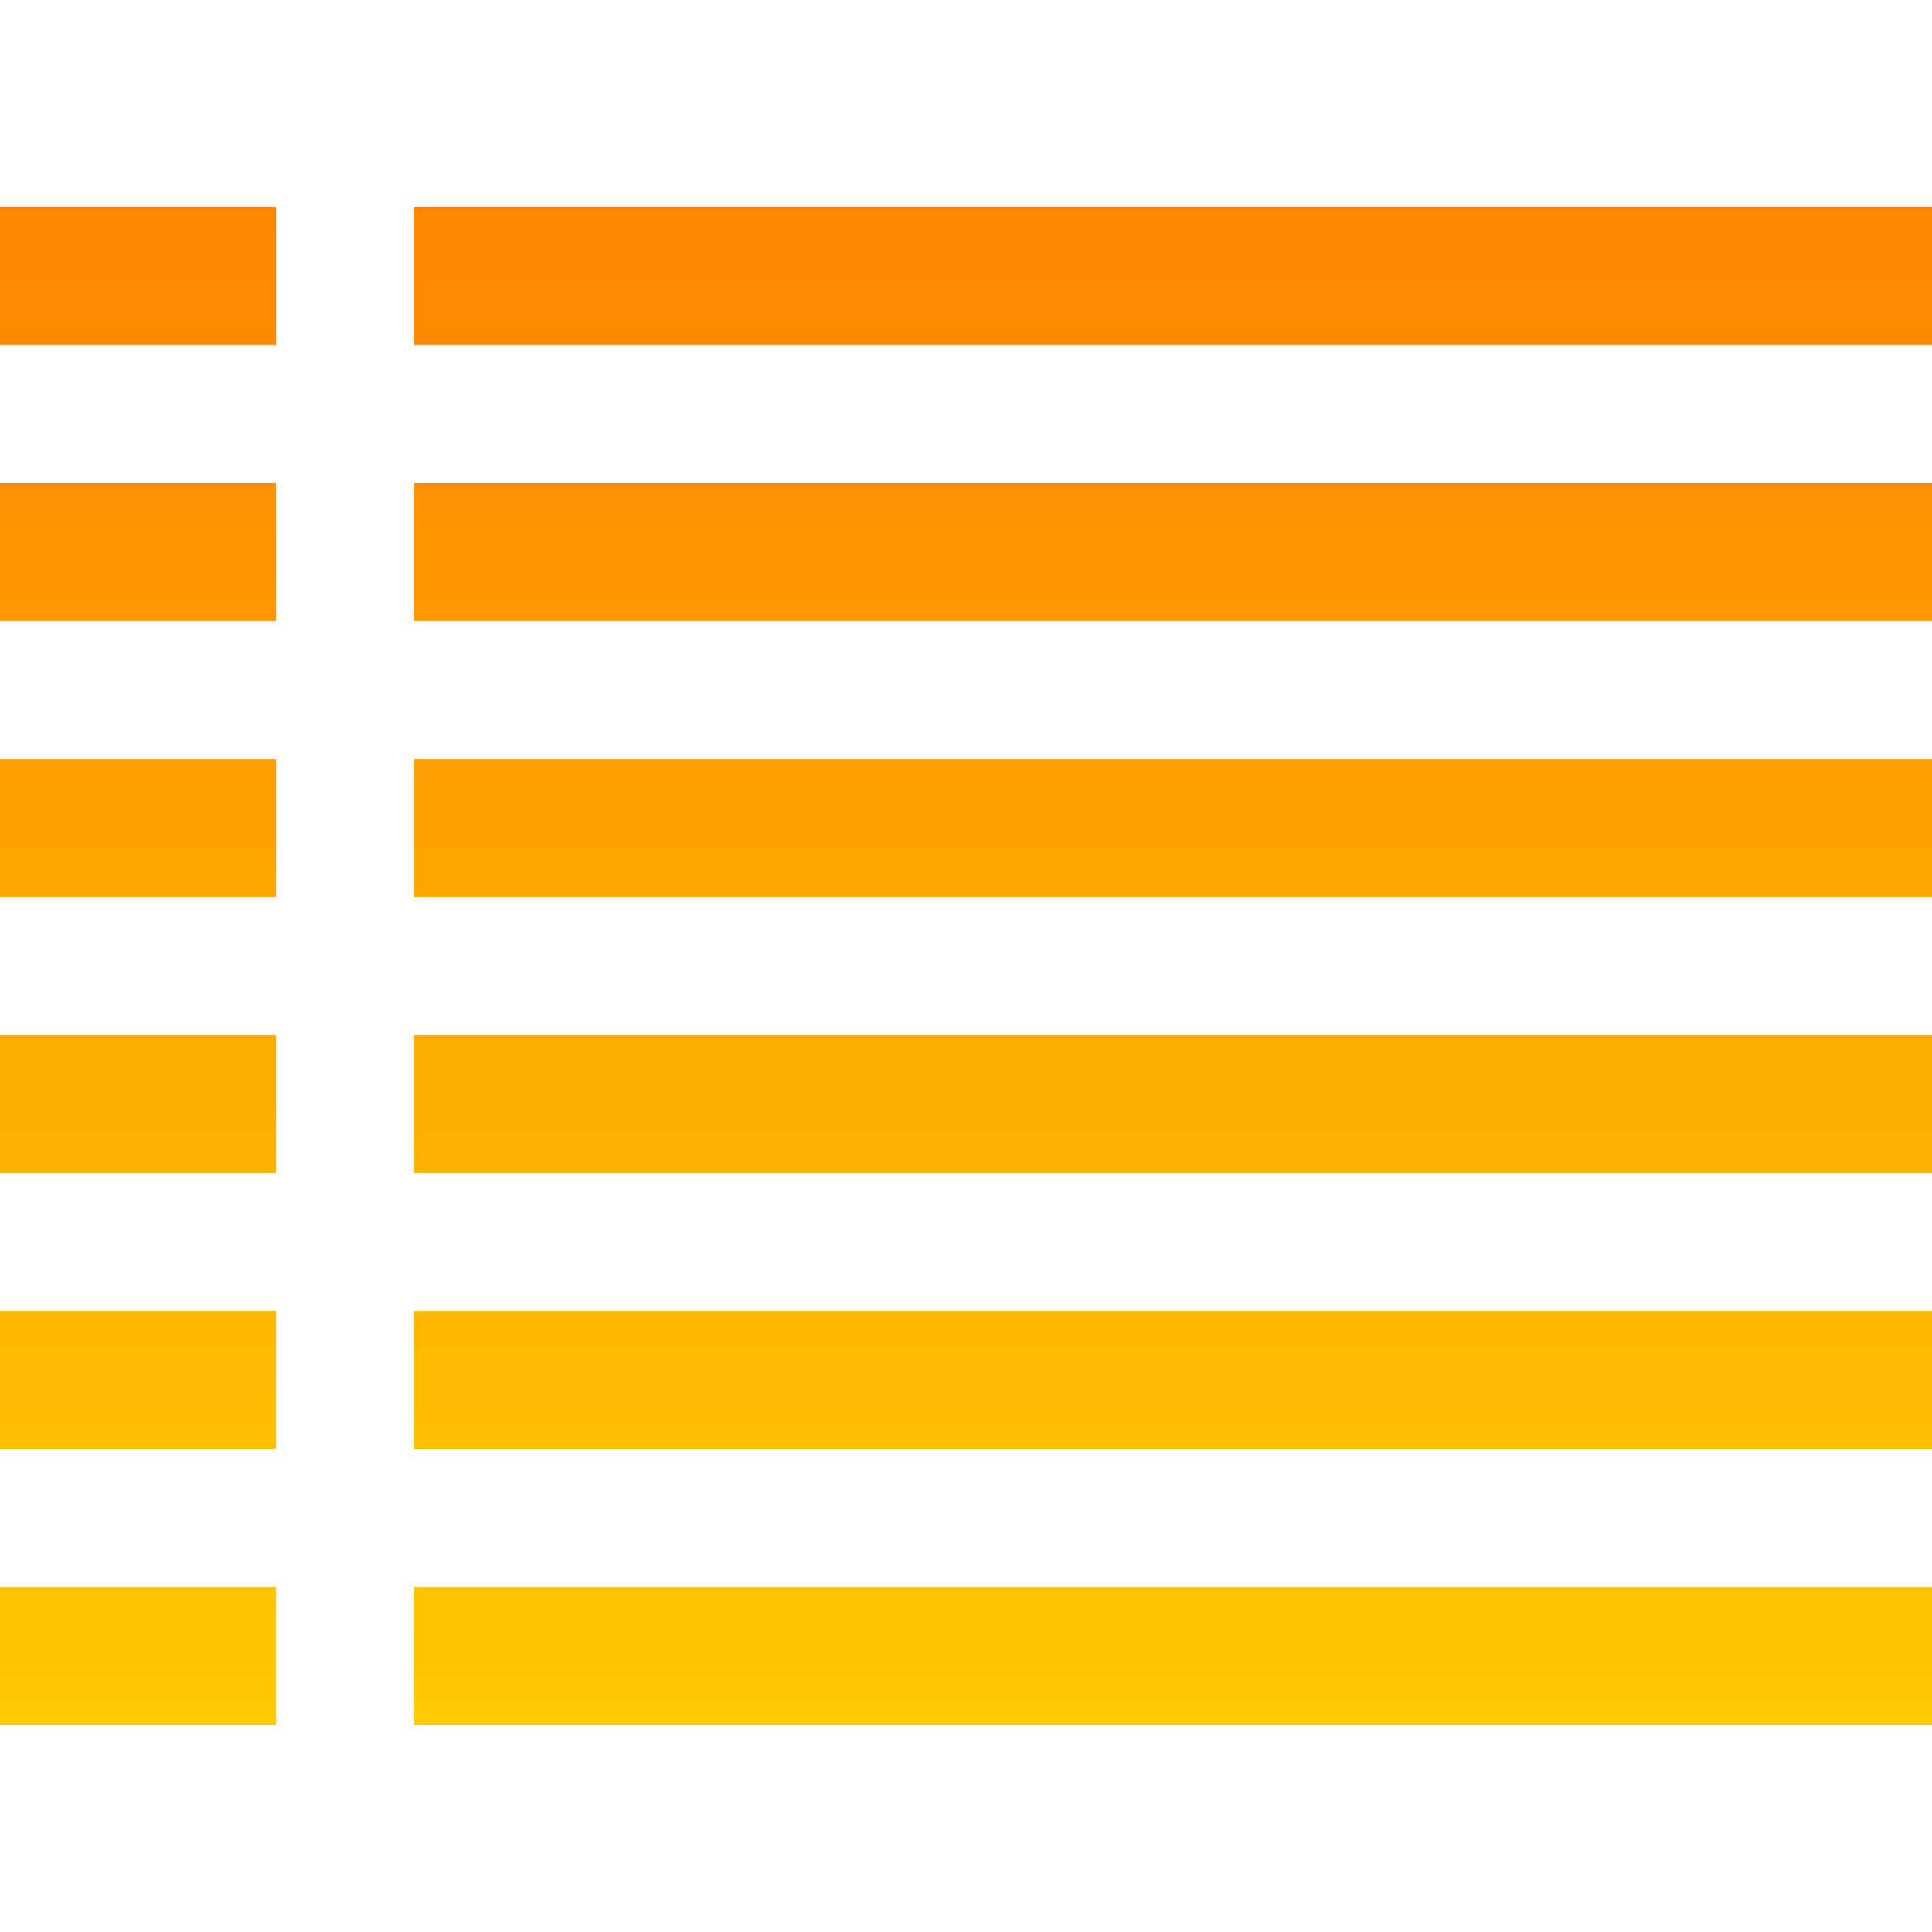 <svg xmlns="http://www.w3.org/2000/svg" width="16" height="16" version="1.1">
 <defs>
  <style id="current-color-scheme" type="text/css">
    .ColorScheme-Text { color: #d3dae3; } .ColorScheme-Highlight { color:#5294e2; }
  </style>
  <linearGradient id="sunrise" x1="0%" x2="0%" y1="0%" y2="100%">
    <stop offset="0%" style="stop-color:#FF8501; stop-opacity:1"/>
    <stop offset="100%" style="stop-color:#FFCB01; stop-opacity:1"/>
  </linearGradient>
 </defs>
  <path fill="url(#sunrise)" class="ColorScheme-Text" fill-rule="evenodd" d="M 3.429 13.143 L 3.429 14.286 L 16 14.286 L 16 13.143 L 3.429 13.143 L 3.429 13.143 L 3.429 13.143 L 3.429 13.143 L 3.429 13.143 L 3.429 13.143 L 3.429 13.143 Z M 3.429 1.714 L 3.429 2.857 L 16 2.857 L 16 1.714 L 3.429 1.714 L 3.429 1.714 L 3.429 1.714 L 3.429 1.714 L 3.429 1.714 L 3.429 1.714 L 3.429 1.714 L 3.429 1.714 L 3.429 1.714 L 3.429 1.714 L 3.429 1.714 Z M 3.429 6.286 L 3.429 7.429 L 16 7.429 L 16 6.286 L 3.429 6.286 L 3.429 6.286 L 3.429 6.286 L 3.429 6.286 L 3.429 6.286 L 3.429 6.286 L 3.429 6.286 L 3.429 6.286 L 3.429 6.286 L 3.429 6.286 Z M 3.429 8.571 L 3.429 9.714 L 16 9.714 L 16 8.571 L 3.429 8.571 L 3.429 8.571 L 3.429 8.571 L 3.429 8.571 L 3.429 8.571 L 3.429 8.571 L 3.429 8.571 L 3.429 8.571 L 3.429 8.571 Z M 3.429 10.857 L 3.429 12 L 16 12 L 16 10.857 L 3.429 10.857 L 3.429 10.857 L 3.429 10.857 L 3.429 10.857 L 3.429 10.857 L 3.429 10.857 L 3.429 10.857 L 3.429 10.857 Z M 3.429 4 L 3.429 5.143 L 16 5.143 L 16 4 L 3.429 4 L 3.429 4 L 3.429 4 L 3.429 4 L 3.429 4 L 3.429 4 L 3.429 4 L 3.429 4 L 3.429 4 L 3.429 4 L 3.429 4 Z M 0 1.714 L 2.286 1.714 L 2.286 2.857 L 0 2.857 L 0 1.714 L 0 1.714 L 0 1.714 L 0 1.714 L 0 1.714 L 0 1.714 Z M 0 4 L 2.286 4 L 2.286 5.143 L 0 5.143 L 0 4 L 0 4 L 0 4 L 0 4 L 0 4 Z M 0 6.286 L 2.286 6.286 L 2.286 7.429 L 0 7.429 L 0 6.286 L 0 6.286 L 0 6.286 L 0 6.286 Z M 0 8.571 L 2.286 8.571 L 2.286 9.714 L 0 9.714 L 0 8.571 L 0 8.571 L 0 8.571 Z M 0 10.857 L 2.286 10.857 L 2.286 12 L 0 12 L 0 10.857 L 0 10.857 Z M 0 13.143 L 2.286 13.143 L 2.286 14.286 L 0 14.286 L 0 13.143 Z"/>
</svg>
